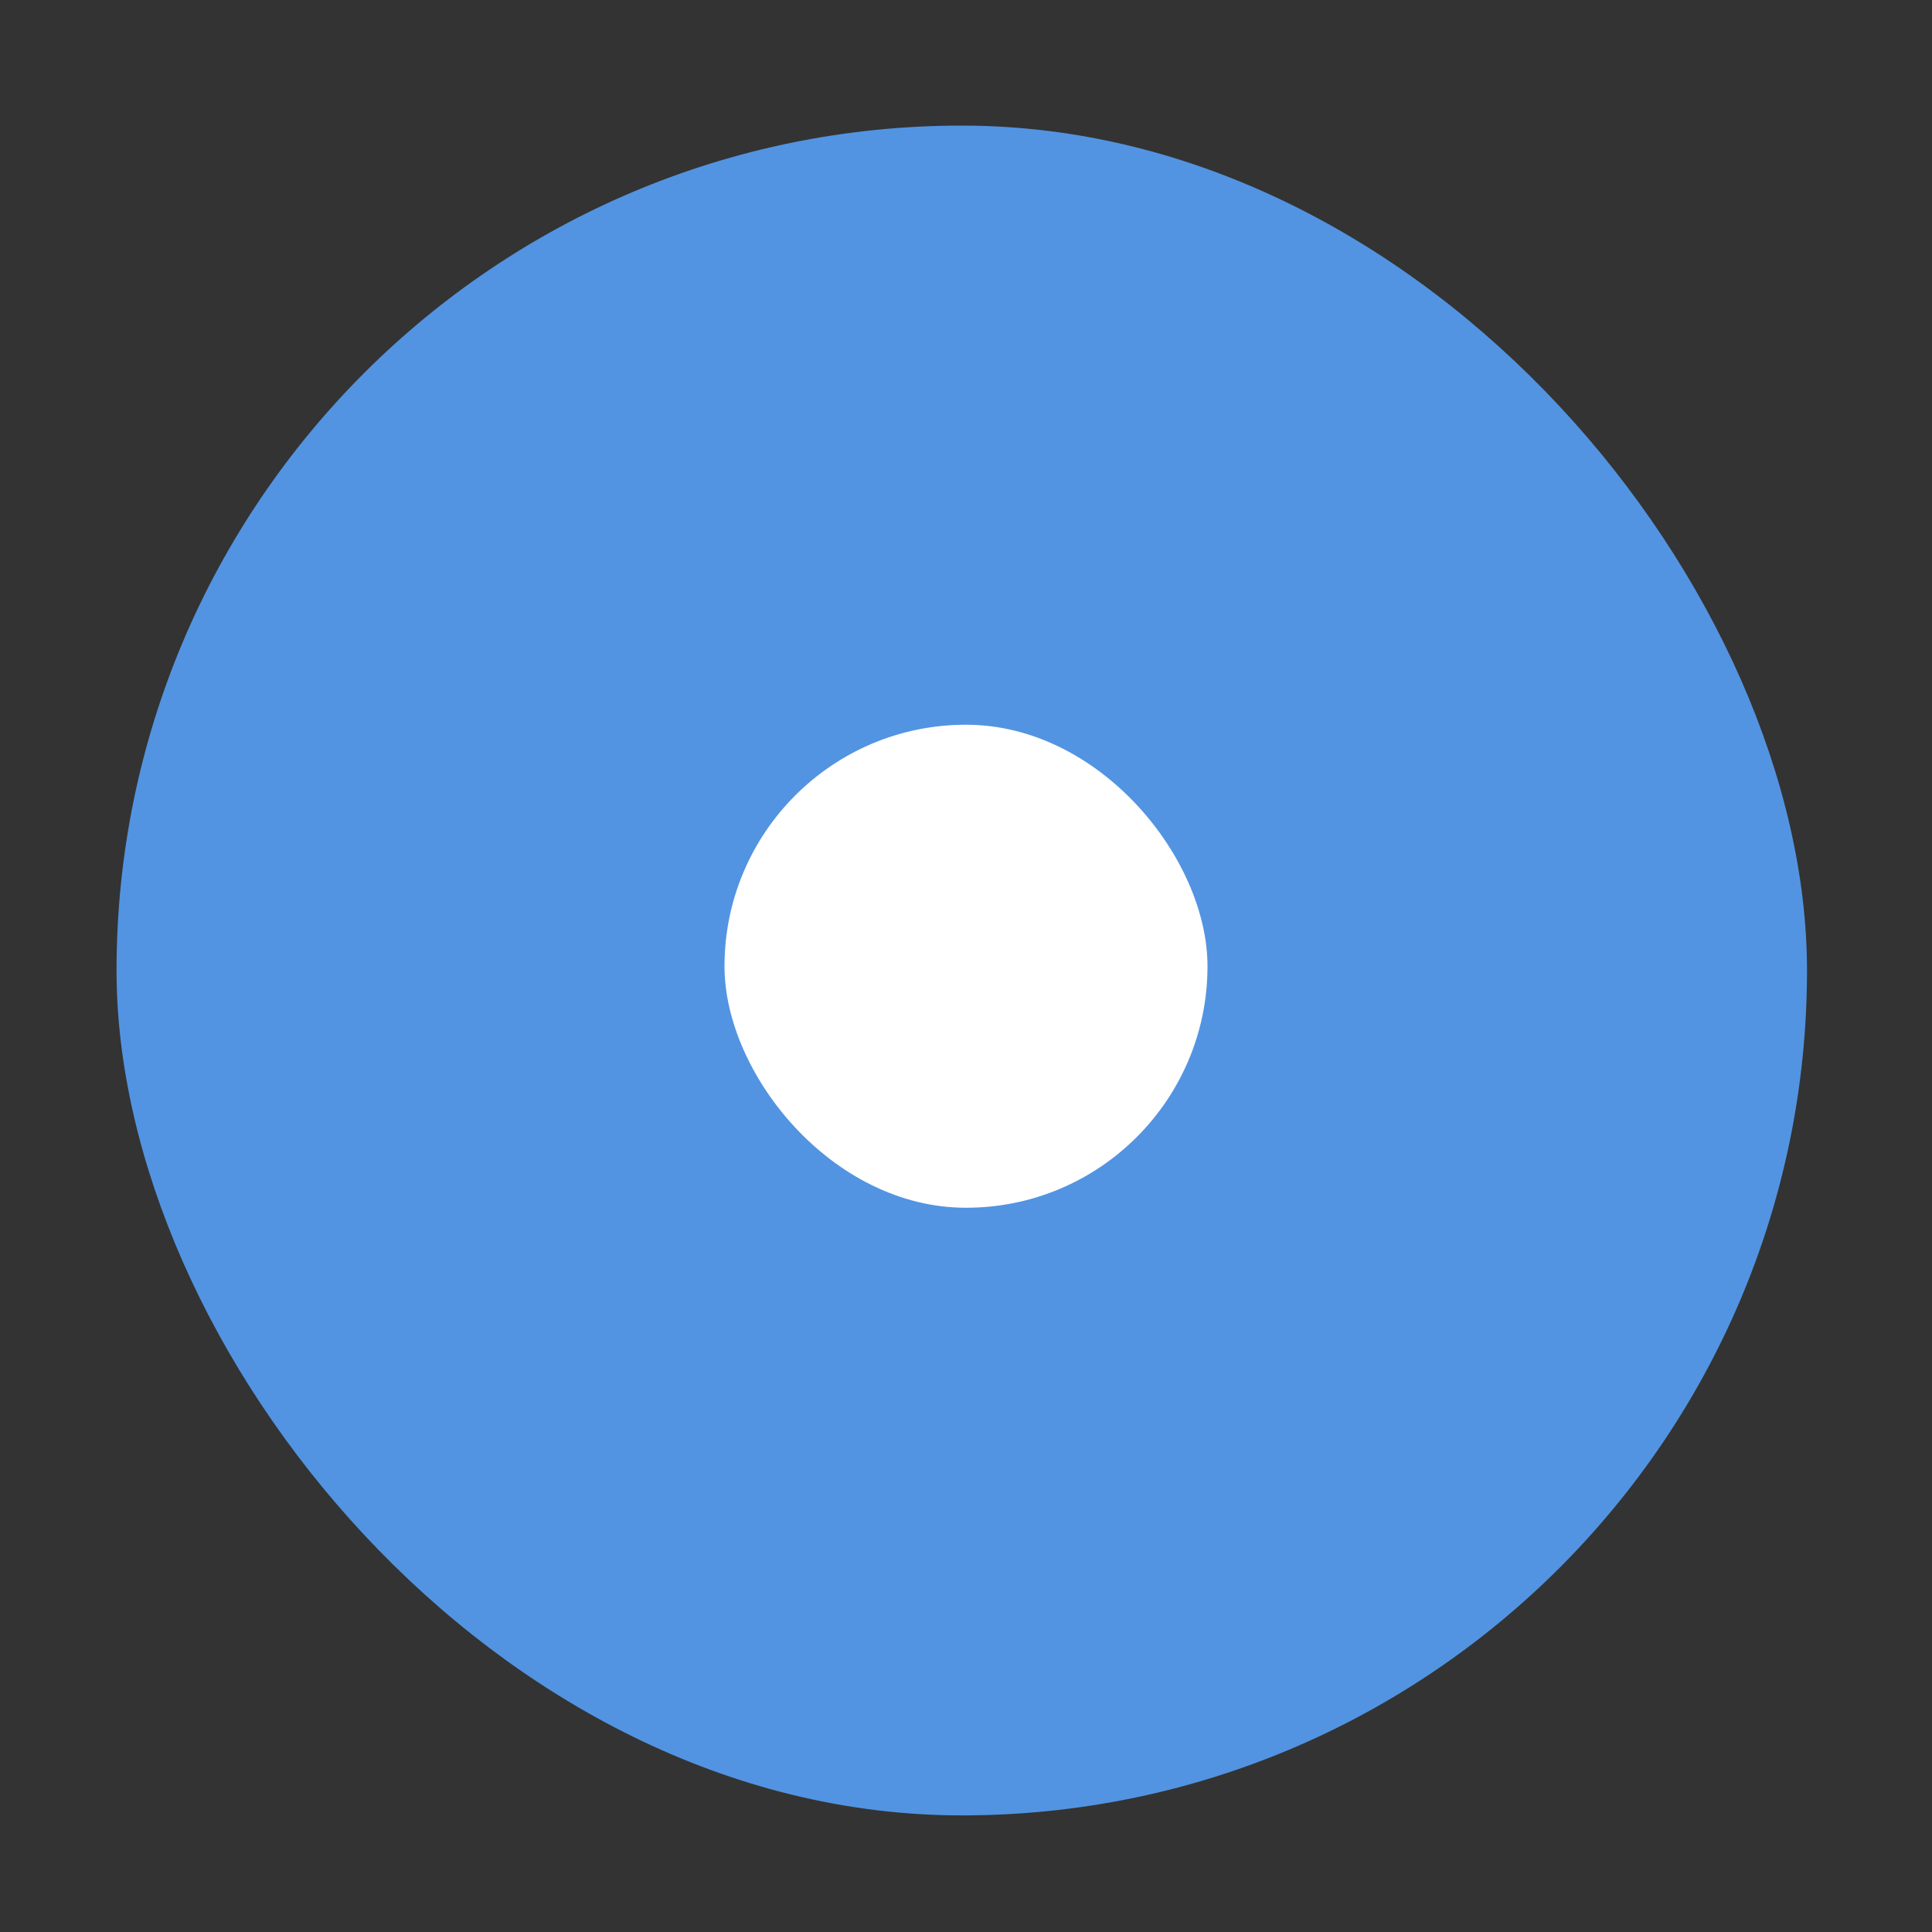 <svg xmlns="http://www.w3.org/2000/svg" xmlns:xlink="http://www.w3.org/1999/xlink" width="16" height="16" version="1.1">
    <rect width="100%" height="100%" fill="#333333" stroke="none"/>
    <defs/>
    <g transform="translate(-314 265.64)">
        <g transform="translate(198 -266)">
            <g transform="translate(19.004)">
                <g transform="matrix(.936 0 0 .936 -96.783 -244.76)">
                    <rect x="206.99" y="261.98" width="17.091" height="17.1" color="#000000" fill="none"/>
                    <g transform="matrix(.509 0 0 .517 181.79 197.56)">
                        <rect x="51.611" y="126.56" width="29.385" height="28.919" rx="14.692" ry="14.46" color="#000000" fill="#5294e2" stroke-width="0"/>
                    </g>
                </g>
            </g>
            <rect x="122" y="6.362" width="4" height="4" rx="1.999" ry="2" color="#000000" fill="#ffffffgit"/>
        </g>
    </g>
</svg>
